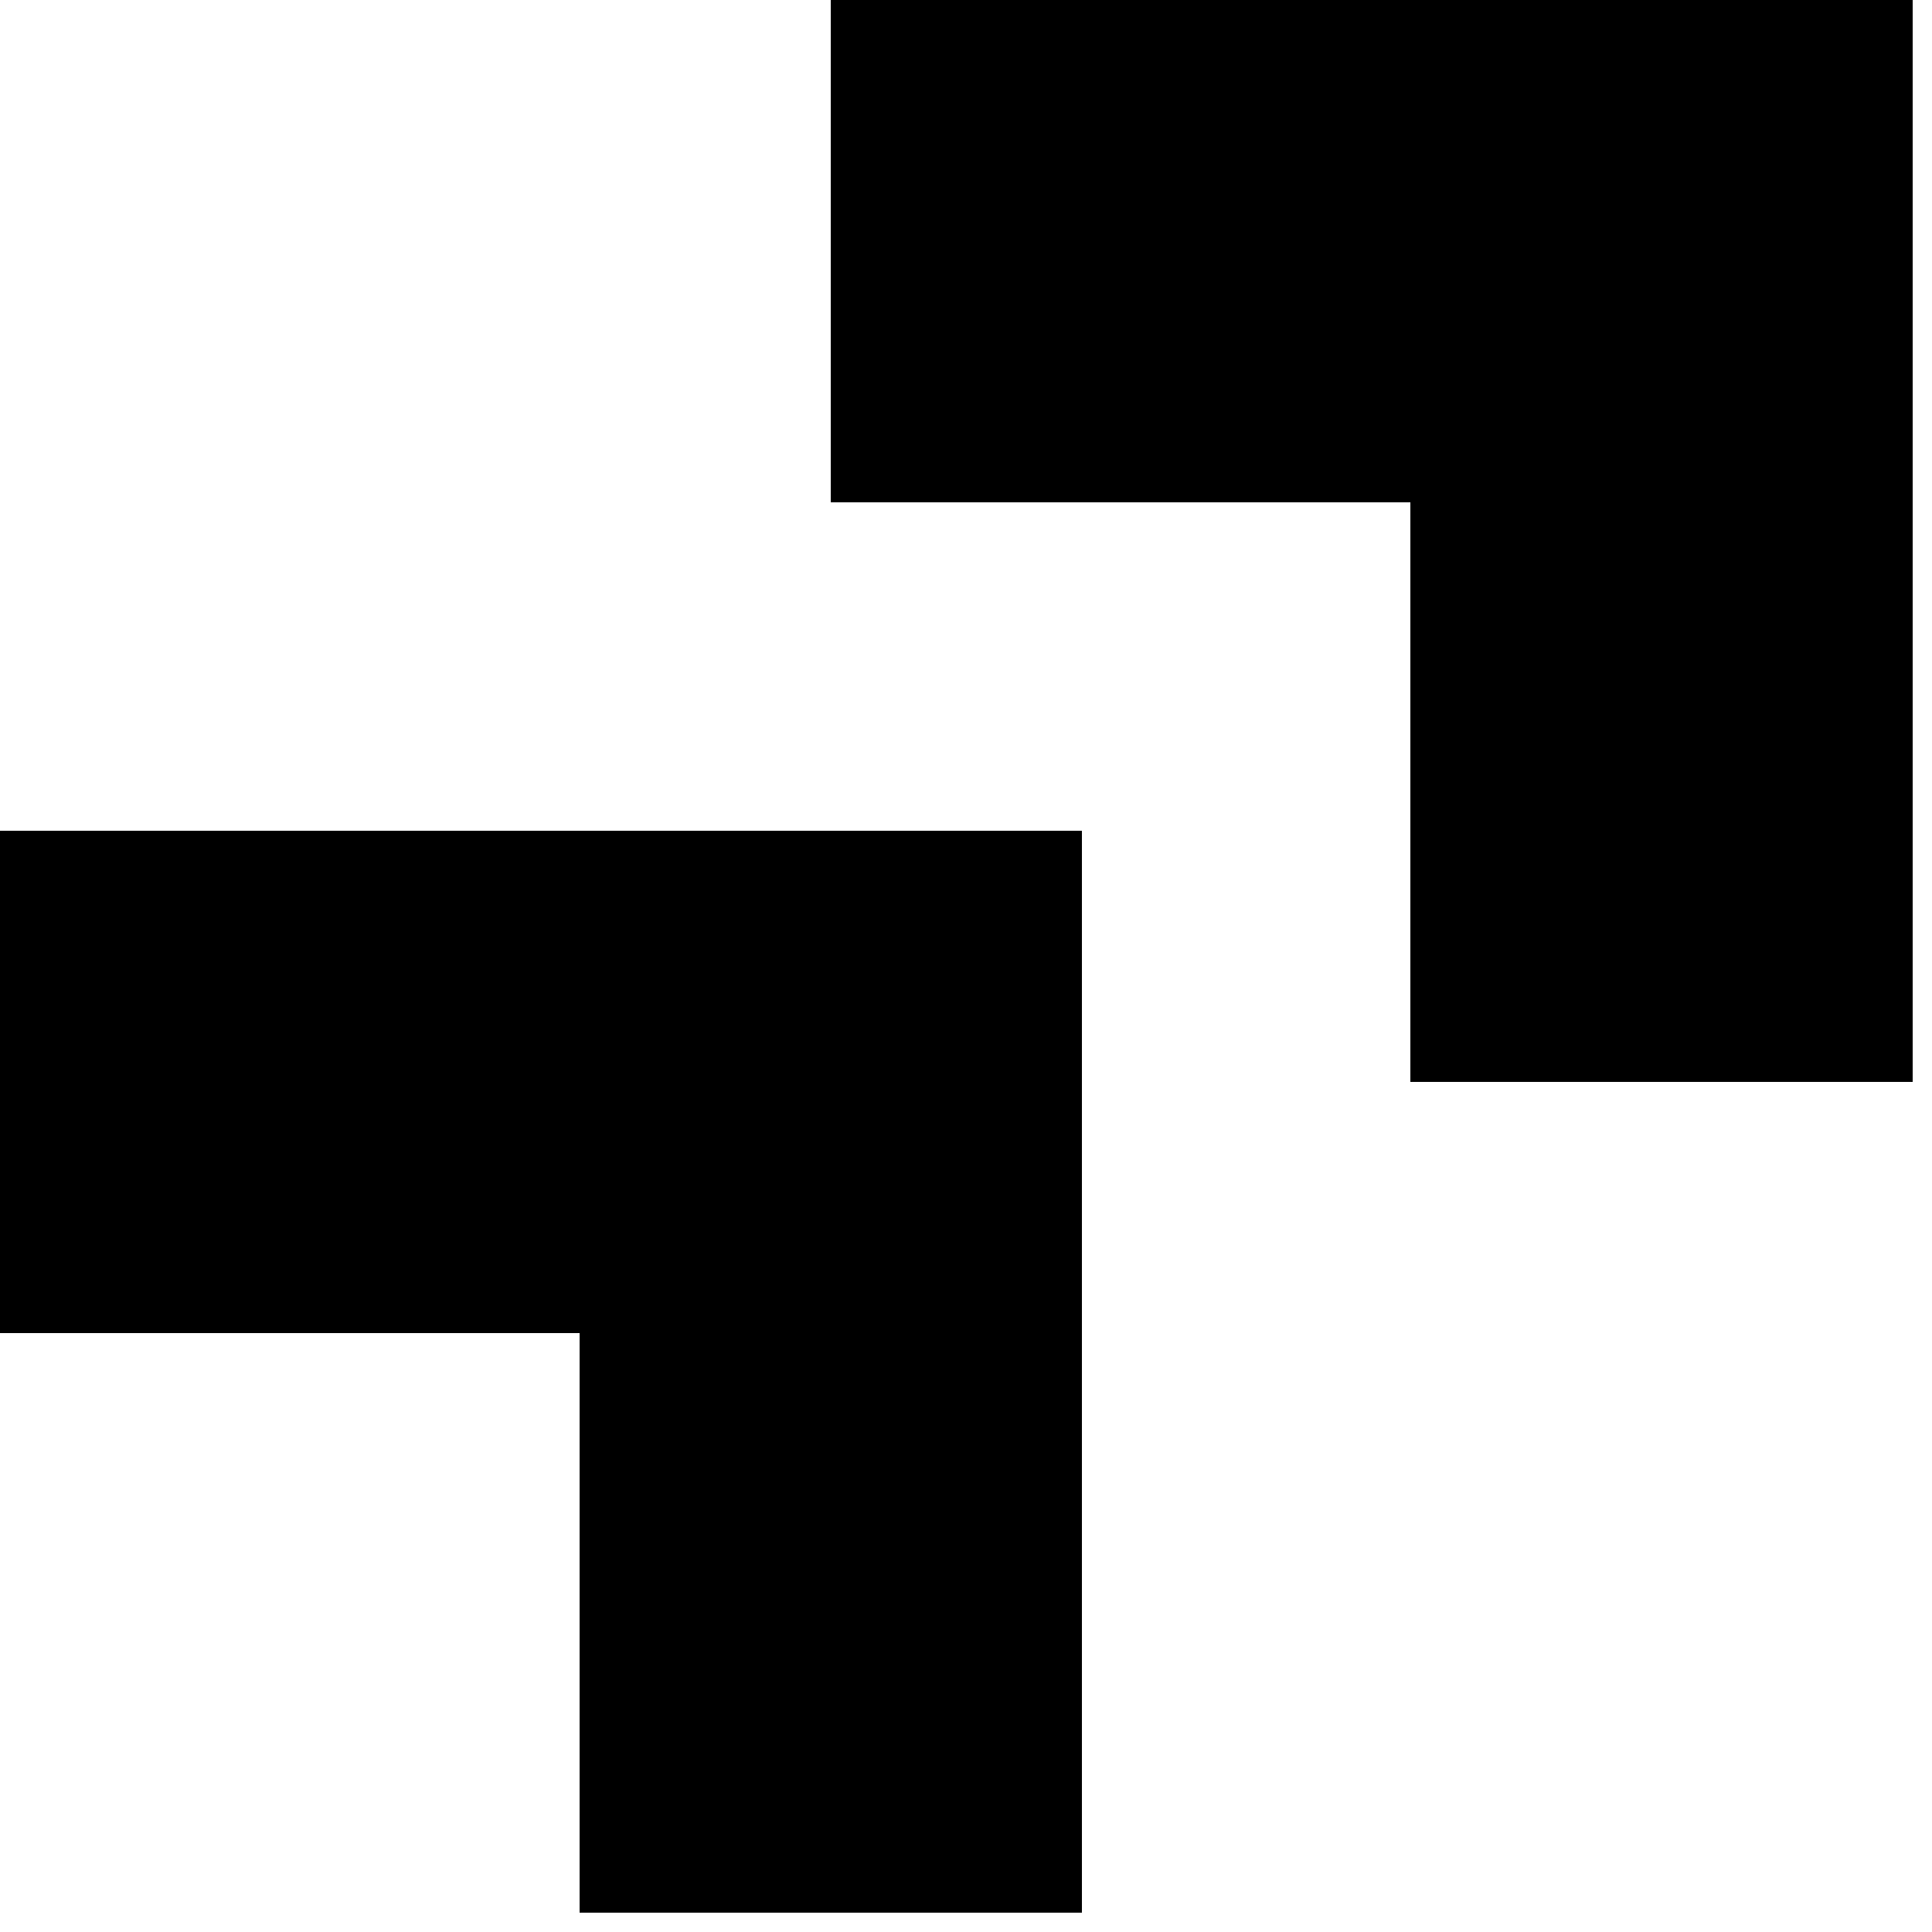 <svg width="50" height="50" viewBox="0 0 50 50" fill="none" xmlns="http://www.w3.org/2000/svg">
<g clip-path="url(#clip0_612_4448)">
<rect x="28" y="49.5" width="13" height="15" transform="rotate(180 28 49.5)" fill="black"/>
<rect x="28" y="34.5" width="13" height="13" transform="rotate(180 28 34.5)" fill="black"/>
<rect x="15" y="34.5" width="15" height="13" transform="rotate(180 15 34.5)" fill="black"/>
<rect x="49.5" y="28" width="13" height="15" transform="rotate(180 49.5 28)" fill="black"/>
<rect x="49.5" y="13" width="13" height="13" transform="rotate(180 49.5 13)" fill="black"/>
<rect x="36.5" y="13" width="15" height="13" transform="rotate(180 36.5 13)" fill="black"/>
</g>
<defs>
<clipPath id="clip0_612_4448">
<rect width="49.5" height="49.5" fill="white"/>
</clipPath>
</defs>
</svg>
